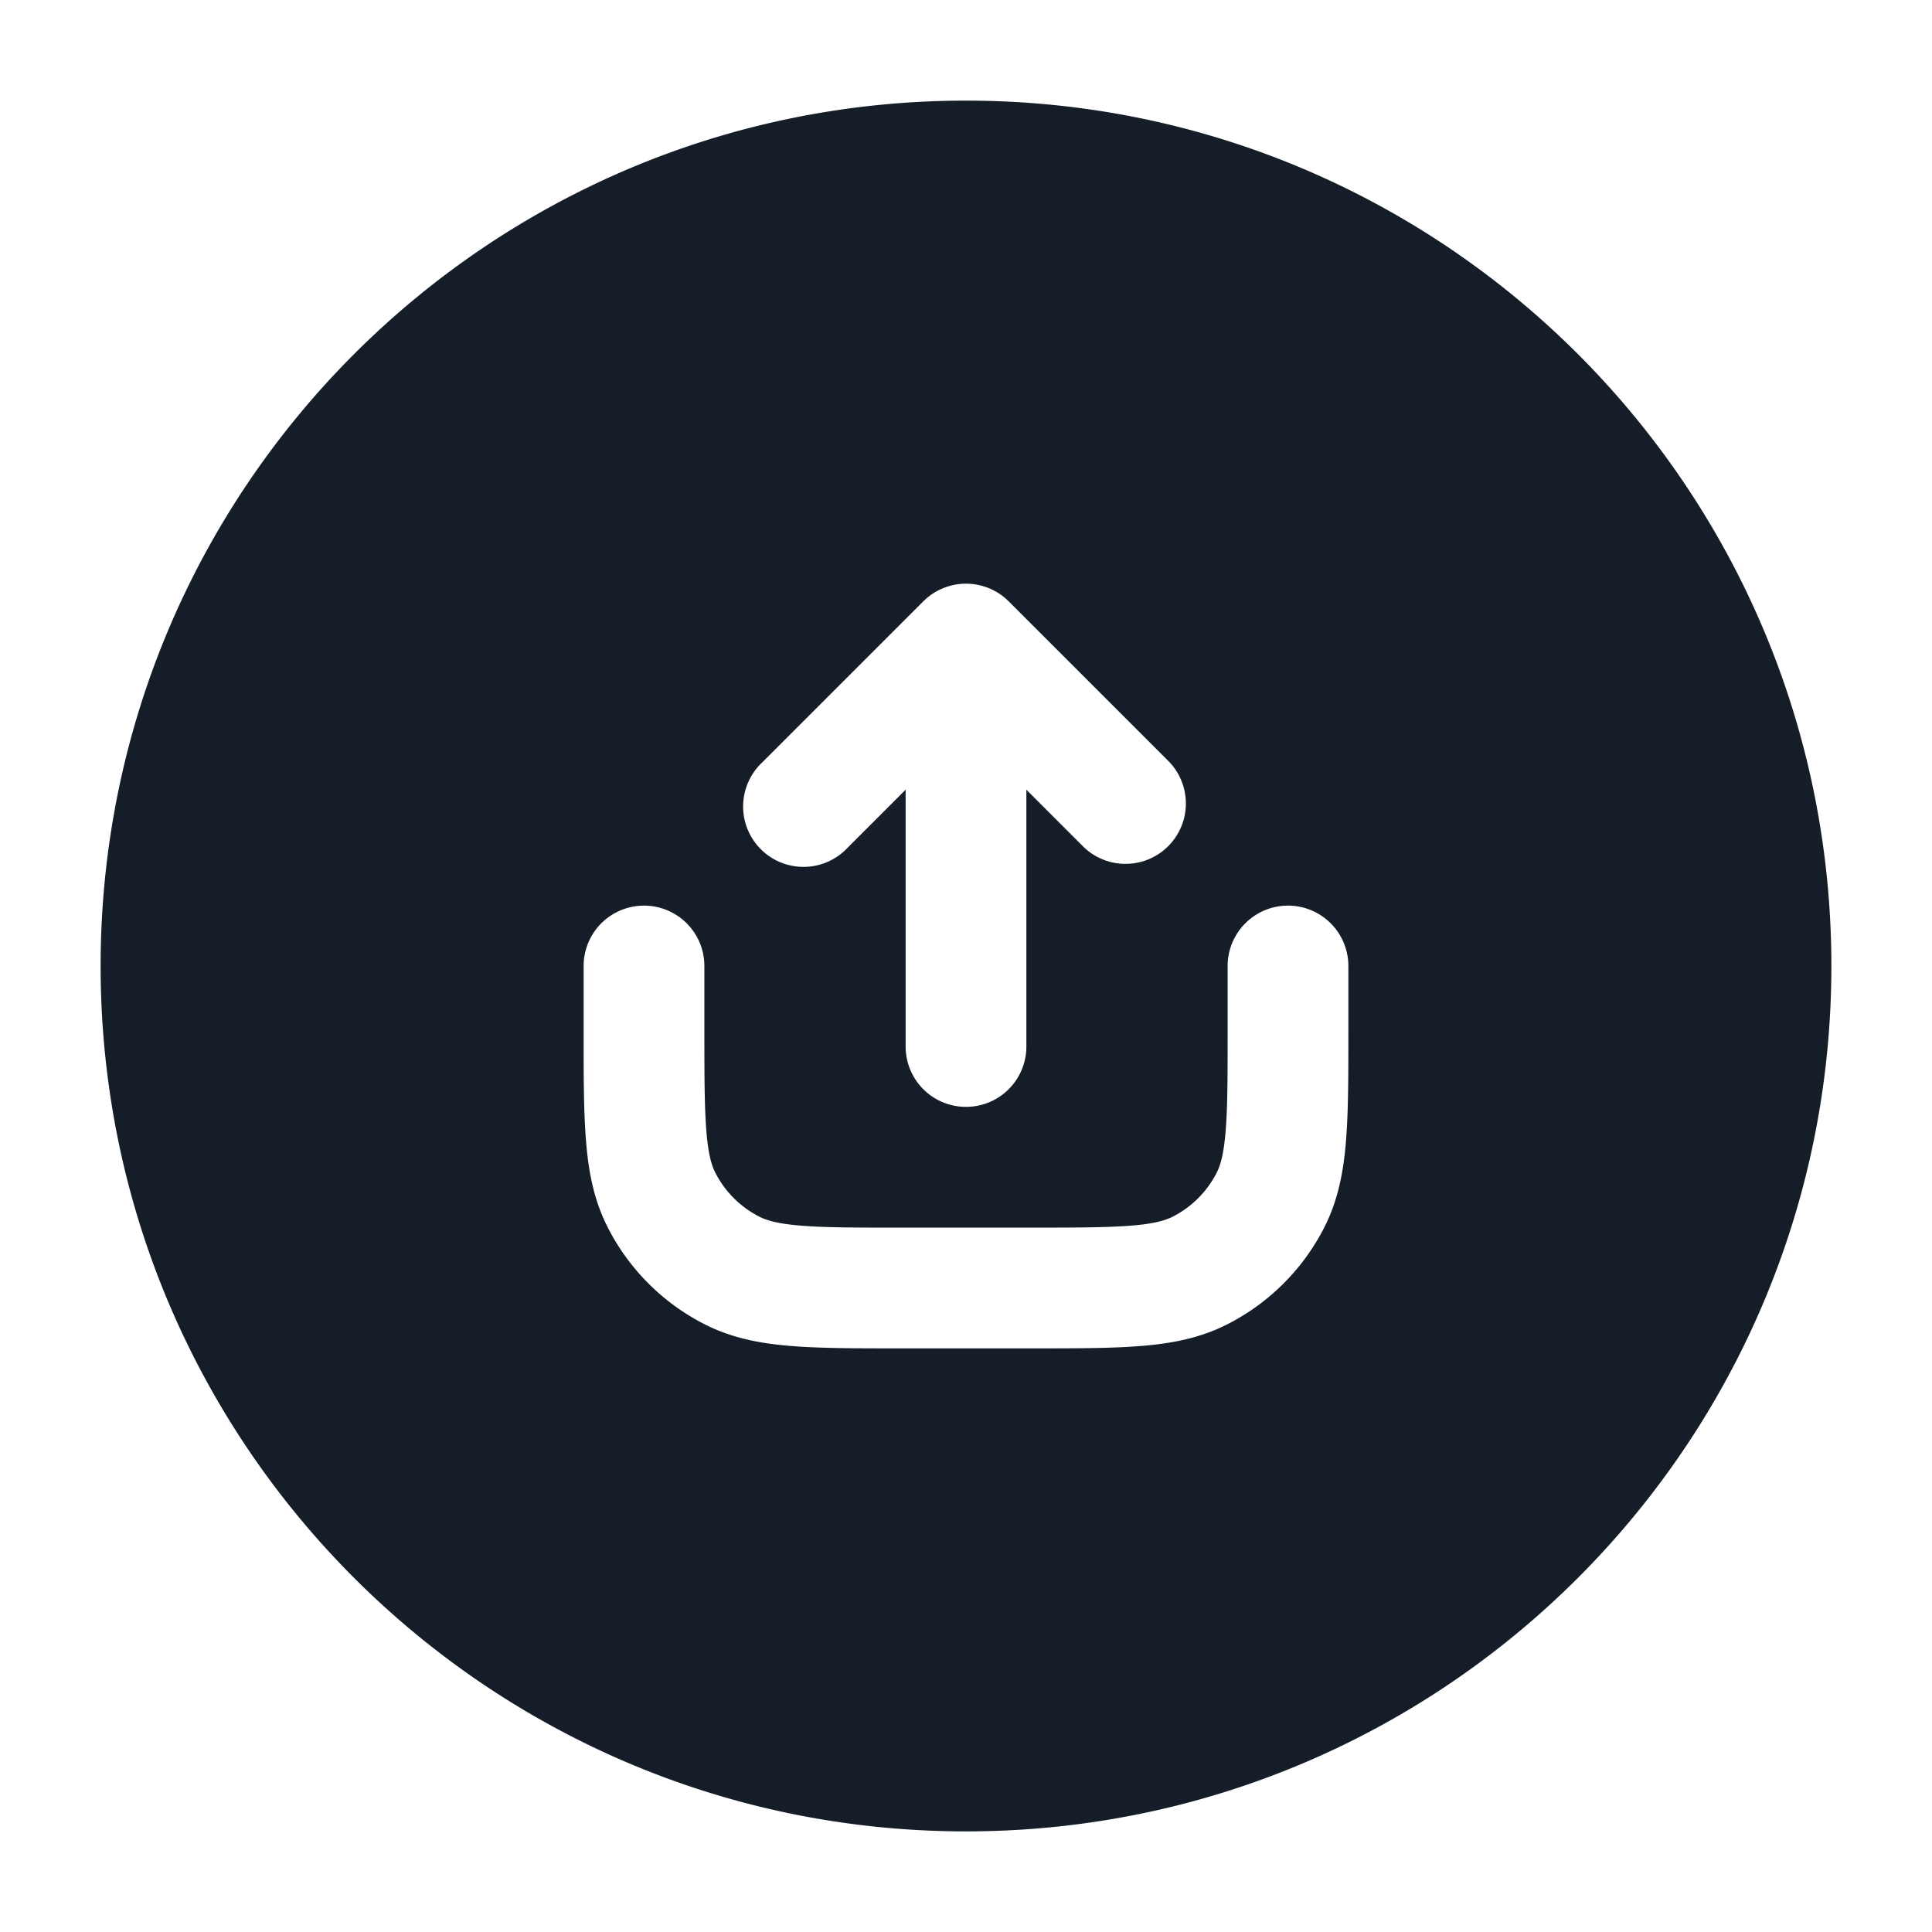 <svg viewBox="0 0 24 24" fill="none" xmlns="http://www.w3.org/2000/svg"><path fill-rule="evenodd" clip-rule="evenodd" d="M12 1.25C6.063 1.25 1.25 6.063 1.25 12S6.063 22.75 12 22.75 22.75 17.937 22.75 12 17.937 1.25 12 1.25ZM8.75 12a.75.75 0 0 0-1.5 0v.83c0 .535 0 .98.03 1.345.03.38.098.736.27 1.073a2.75 2.75 0 0 0 1.202 1.202c.337.172.693.24 1.073.27.365.03.81.03 1.345.03h1.66c.535 0 .98 0 1.345-.03.38-.03.736-.098 1.073-.27a2.751 2.751 0 0 0 1.202-1.201c.172-.338.24-.694.27-1.074.03-.365.03-.81.03-1.345V12a.75.75 0 0 0-1.5 0v.8c0 .572 0 .957-.025 1.252-.023.288-.065.425-.111.516a1.25 1.25 0 0 1-.546.546c-.091.046-.228.088-.515.111-.296.024-.68.025-1.253.025h-1.6c-.572 0-.957 0-1.253-.025-.287-.023-.424-.065-.514-.111a1.25 1.25 0 0 1-.547-.546c-.046-.091-.088-.228-.111-.515-.024-.296-.025-.68-.025-1.253V12Zm3.78-4.53 2 2a.75.75 0 0 1-1.06 1.06l-.72-.72V13a.75.75 0 0 1-1.5 0V9.81l-.72.72a.75.75 0 1 1-1.06-1.06l2-2a.75.75 0 0 1 1.06 0Z" fill="#151E28"/></svg>